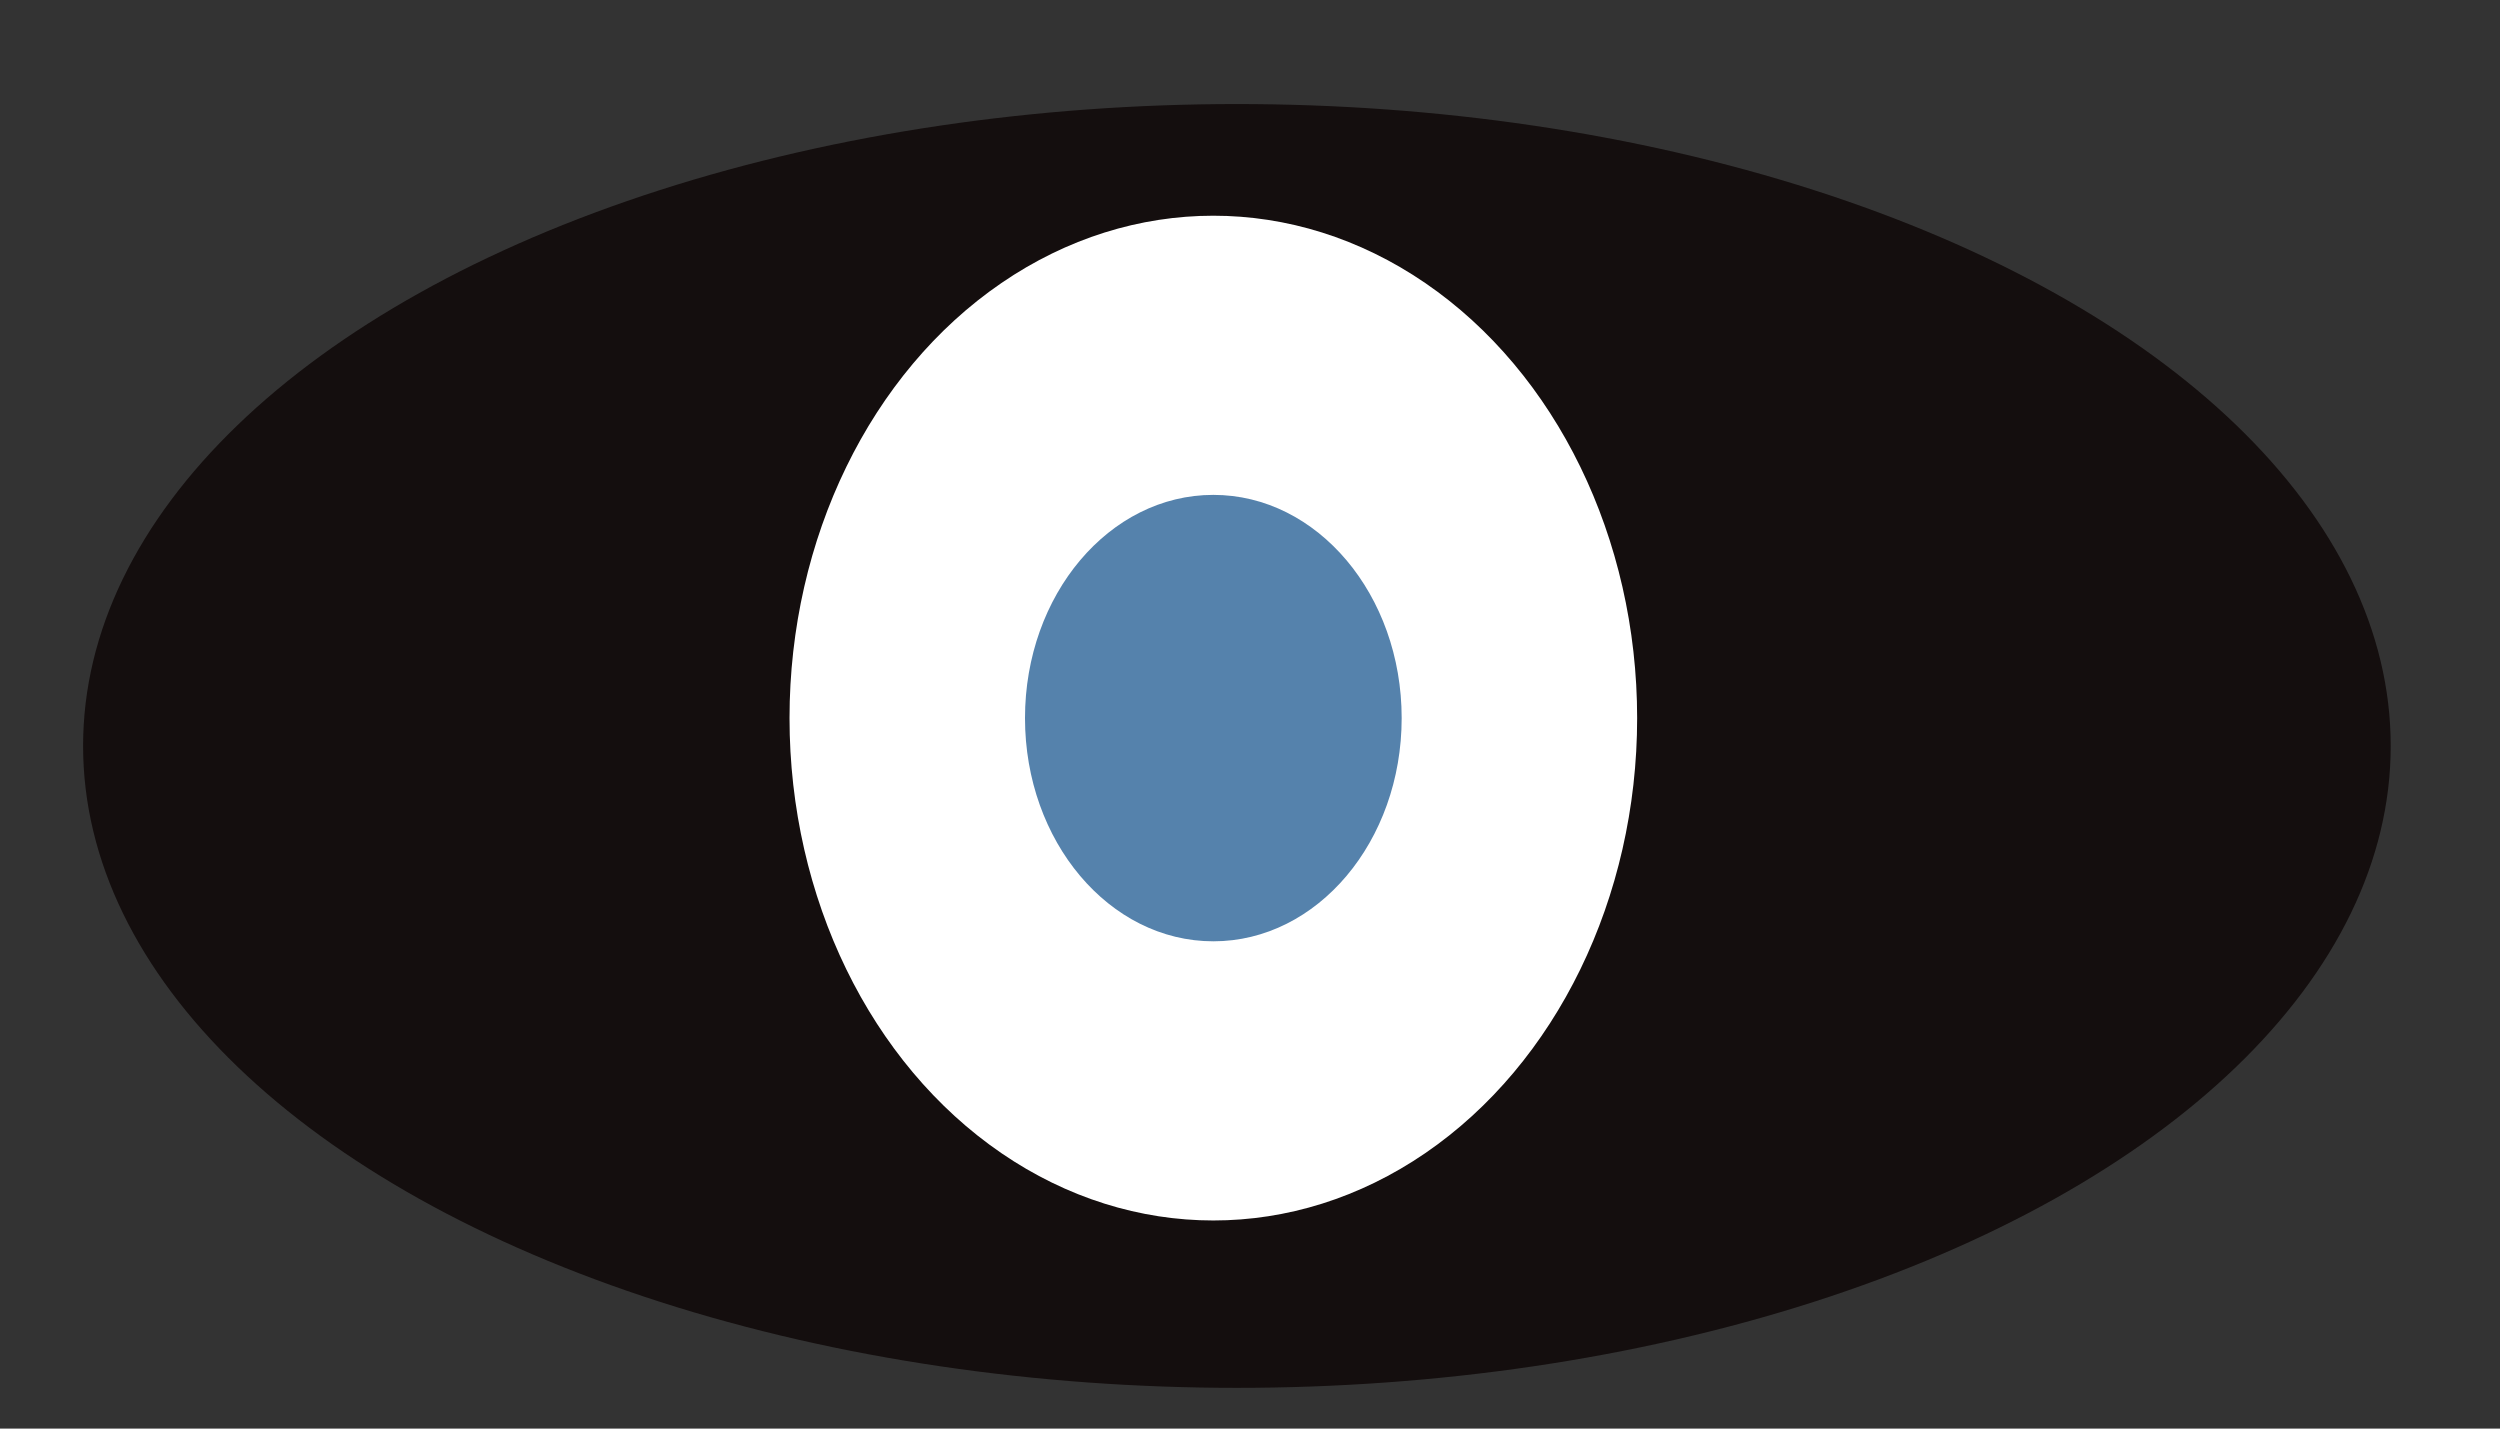 <svg width="21" height="12" viewBox="0 0 21 12" fill="none" xmlns="http://www.w3.org/2000/svg">
<rect x="0" y="0" width="21" height="12" fill="#333333" stroke="none"/>
<ellipse cx="10.39" cy="6.266" rx="9.692" ry="5.392" fill="#140E0E"/>
<ellipse cx="10.192" cy="6.032" rx="3.56" ry="4.22" fill="white"/>
<ellipse cx="10.192" cy="6.032" rx="1.582" ry="1.875" fill="#5582AC"/>
</svg>
